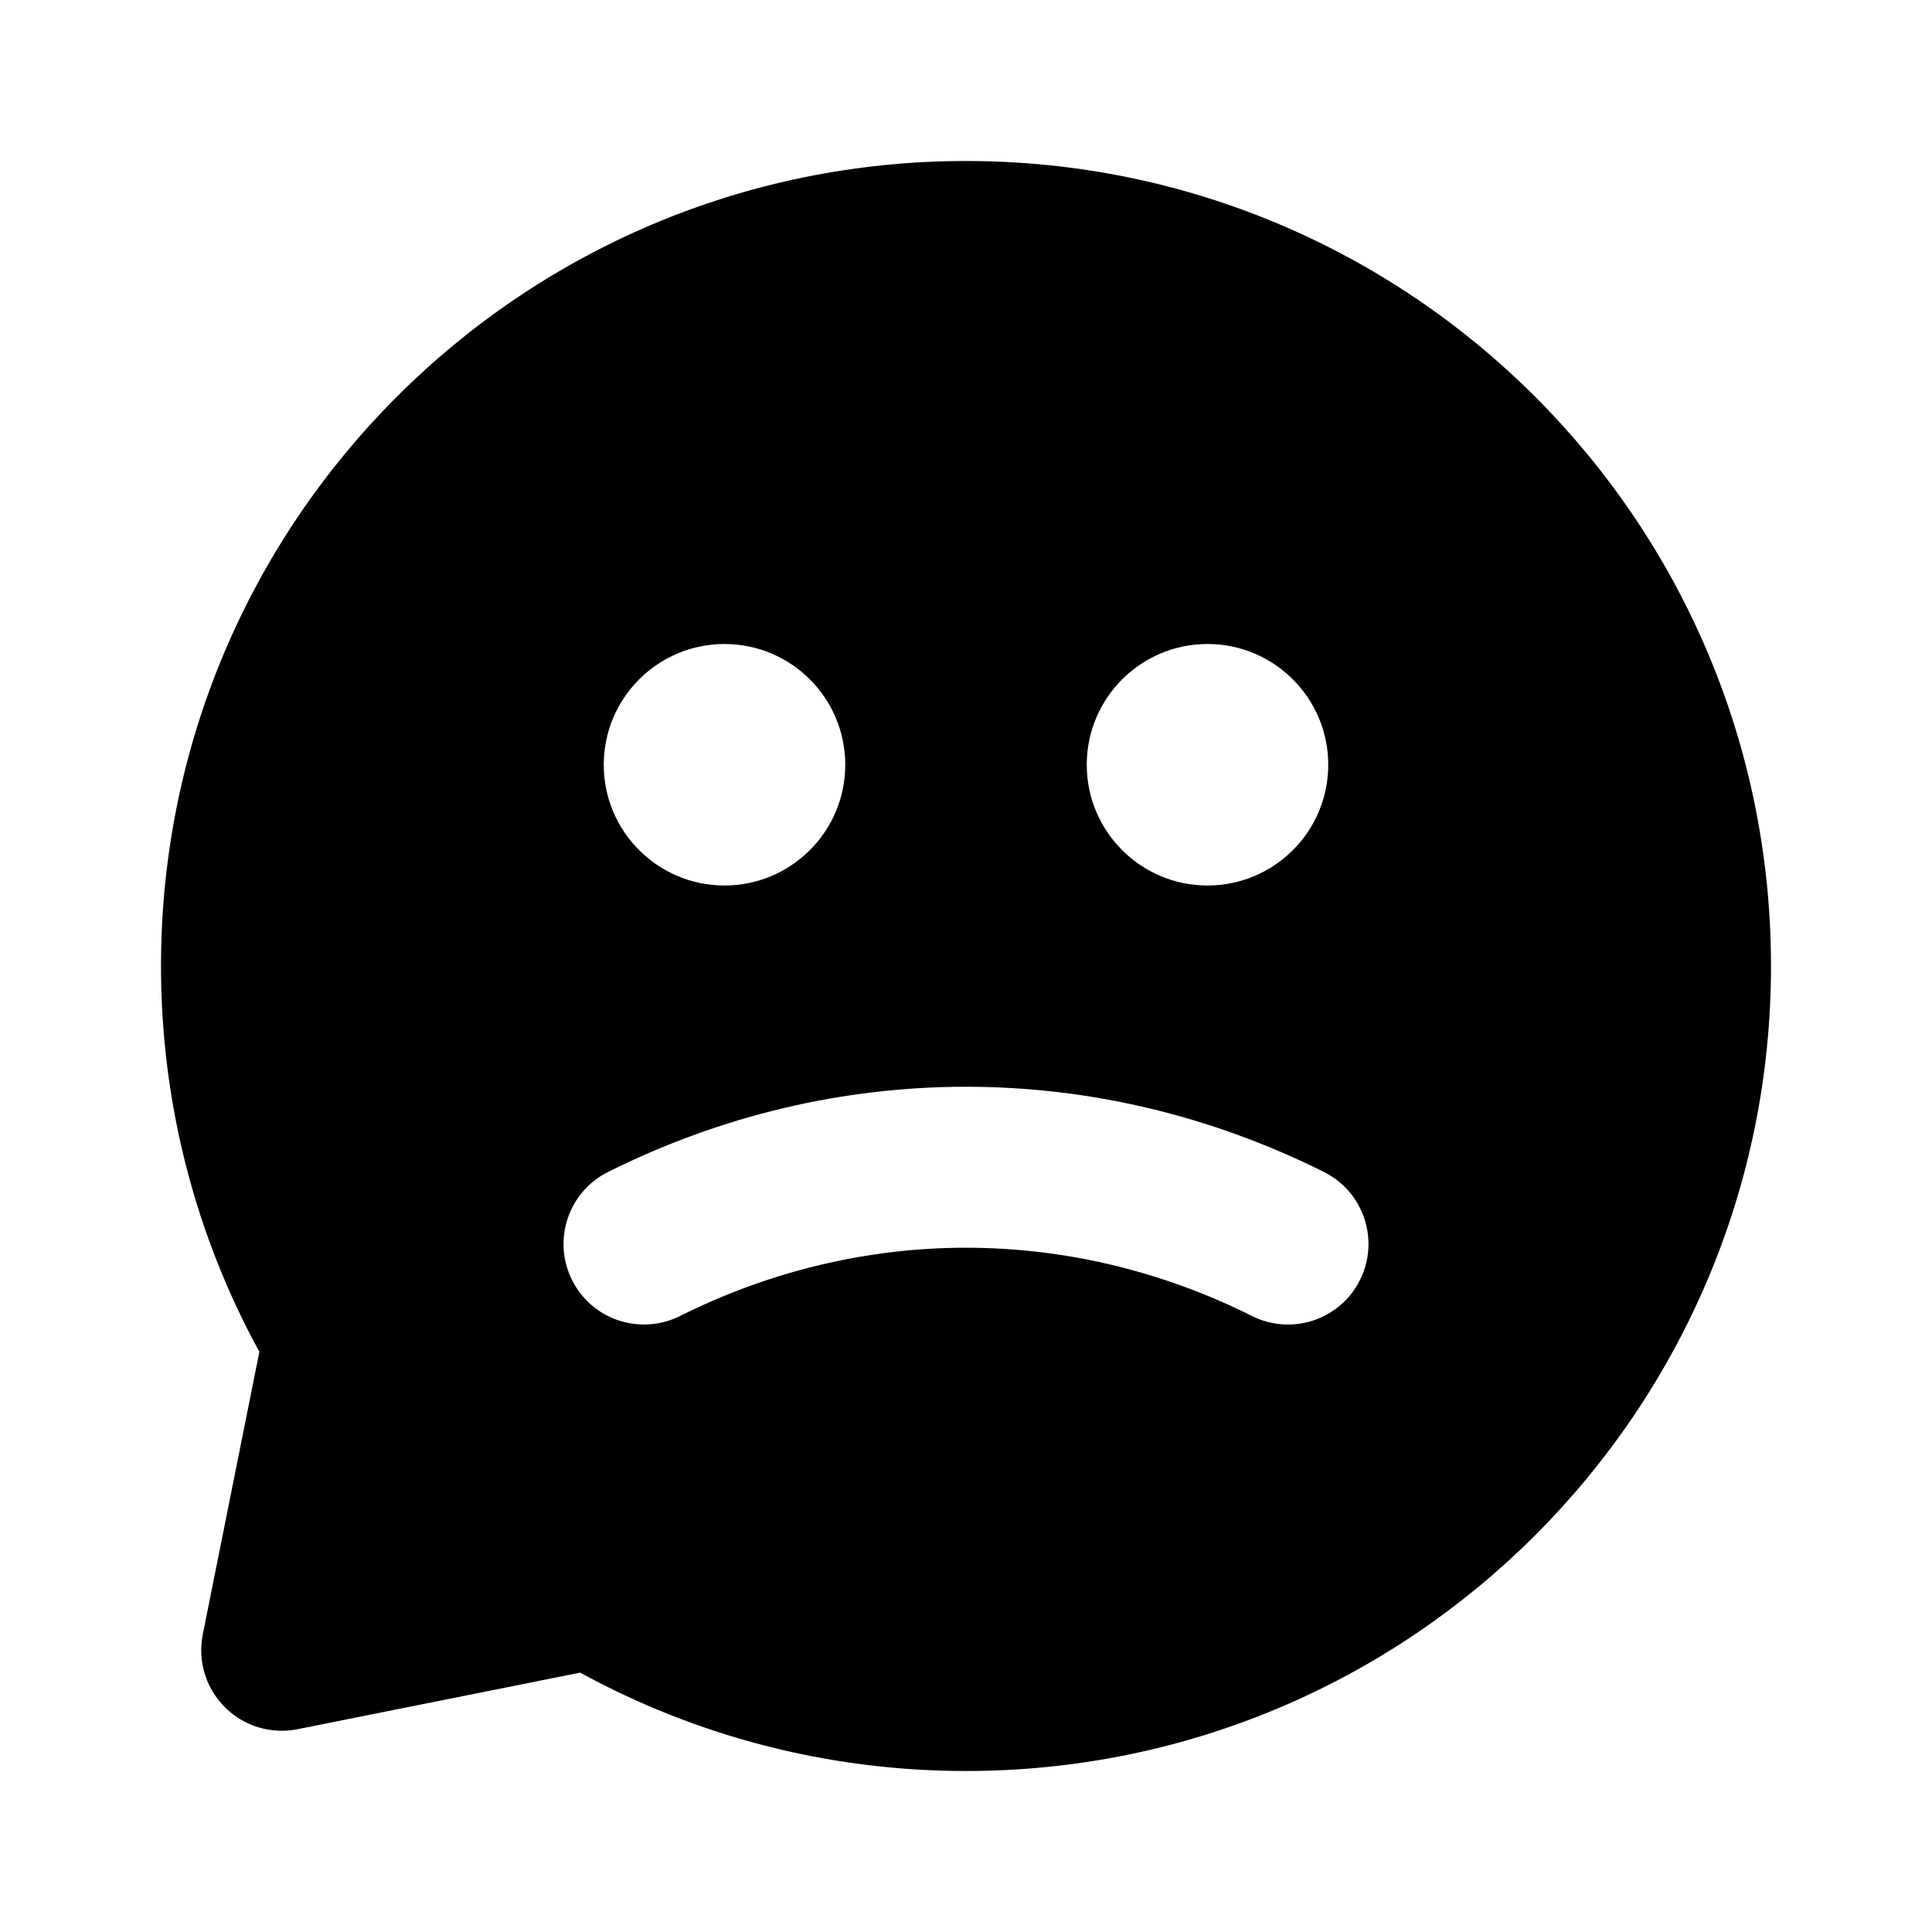 <svg width="24" height="24" viewBox="0 0 24 24" fill="none" xmlns="http://www.w3.org/2000/svg">
<path fill-rule="evenodd" clip-rule="evenodd" d="M12 2C6.477 2 2 6.477 2 12C2 13.735 2.443 15.369 3.222 16.793L2.519 20.304C2.454 20.632 2.556 20.971 2.793 21.207C3.029 21.444 3.368 21.546 3.696 21.481L7.207 20.778C8.631 21.557 10.265 22 12 22C17.523 22 22 17.523 22 12C22 6.477 17.523 2 12 2ZM9 11C9.828 11 10.5 10.328 10.5 9.5C10.5 8.672 9.828 8 9 8C8.172 8 7.5 8.672 7.5 9.5C7.5 10.328 8.172 11 9 11ZM15 11C15.828 11 16.5 10.328 16.5 9.5C16.5 8.672 15.828 8 15 8C14.172 8 13.5 8.672 13.5 9.5C13.5 10.328 14.172 11 15 11ZM8.447 16.348C10.709 15.217 13.291 15.217 15.553 16.348C16.047 16.595 16.647 16.395 16.894 15.901C17.141 15.407 16.941 14.806 16.447 14.559C13.623 13.147 10.377 13.147 7.553 14.559C7.059 14.806 6.859 15.407 7.106 15.901C7.353 16.395 7.953 16.595 8.447 16.348Z" fill="black"/>
</svg>
